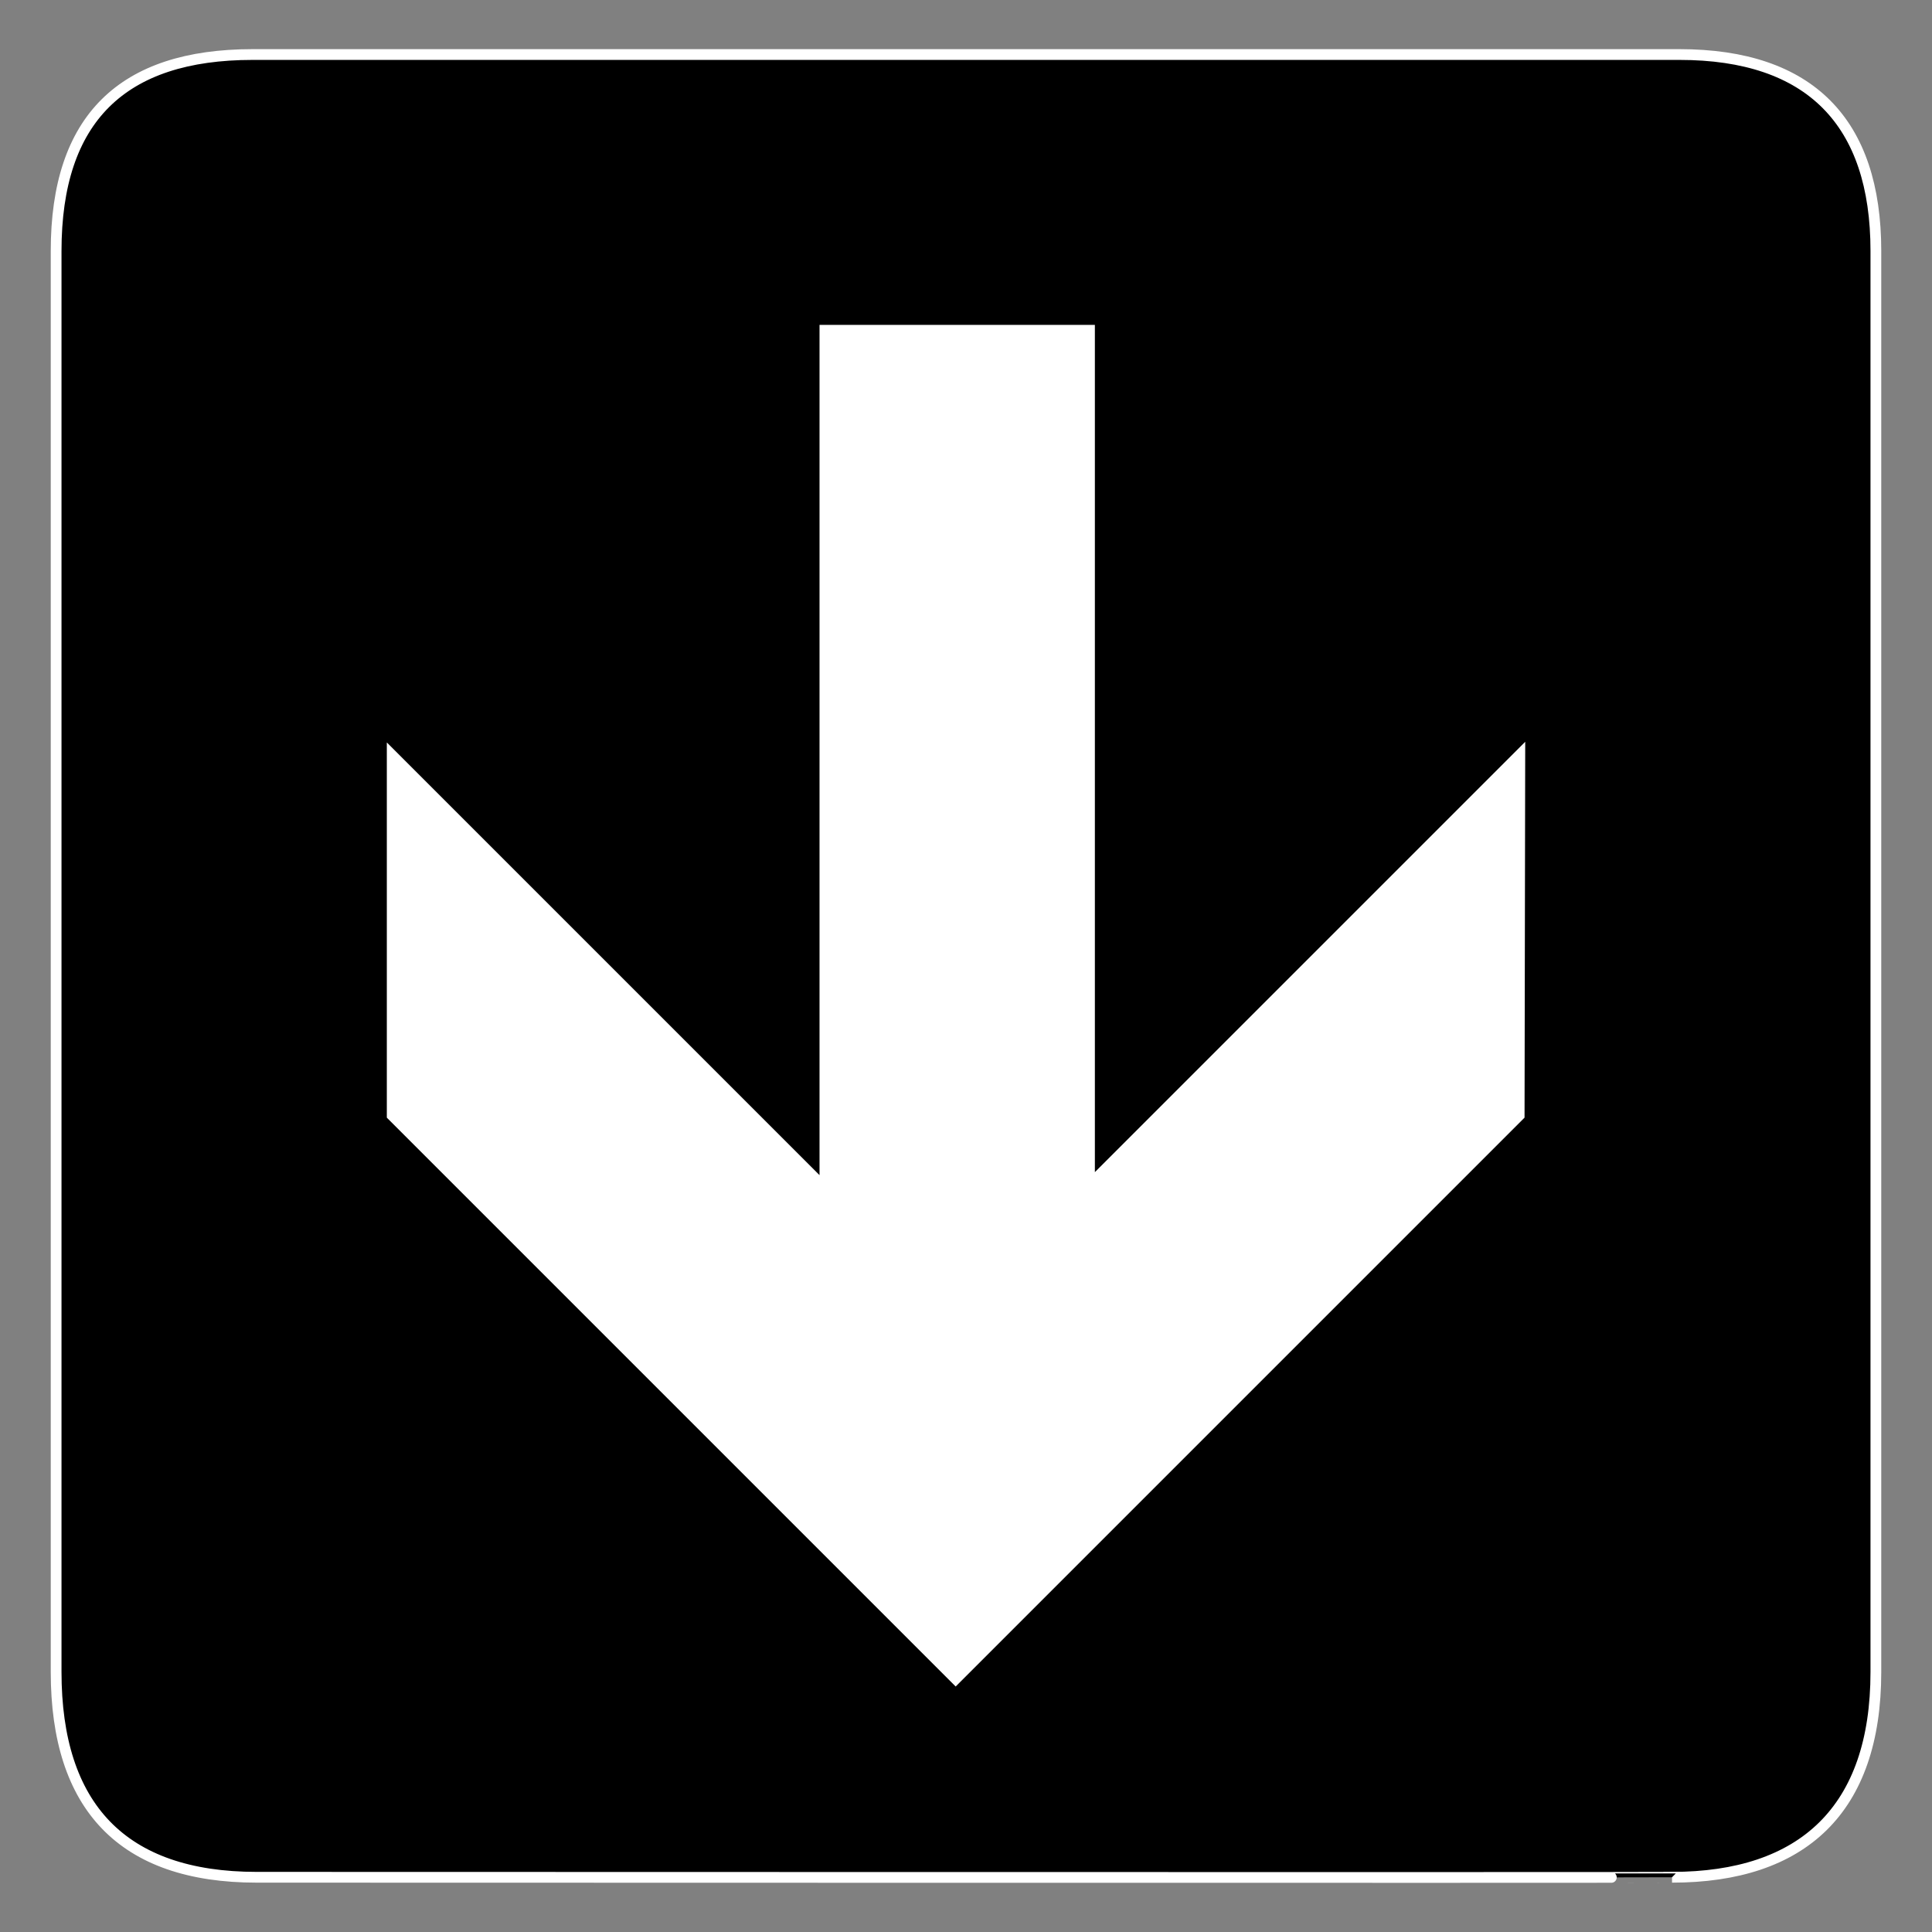 <?xml version="1.0" encoding="utf-8"?>
<!-- Generator: Adobe Illustrator 16.0.0, SVG Export Plug-In . SVG Version: 6.00 Build 0)  -->
<!DOCTYPE svg PUBLIC "-//W3C//DTD SVG 1.1//EN" "http://www.w3.org/Graphics/SVG/1.1/DTD/svg11.dtd">
<svg version="1.1"
	 id="svg3447" xmlns:dc="http://purl.org/dc/elements/1.1/" xmlns:cc="http://creativecommons.org/ns#" xmlns:rdf="http://www.w3.org/1999/02/22-rdf-syntax-ns#" xmlns:svg="http://www.w3.org/2000/svg" xmlns:sodipodi="http://sodipodi.sourceforge.net/DTD/sodipodi-0.dtd" xmlns:inkscape="http://www.inkscape.org/namespaces/inkscape" sodipodi:version="0.32" sodipodi:docname="aiga_up_arrow1.svg" sodipodi:docbase="/datas/Projs/Cliparts Stocker/tmp/AIGA" inkscape:version="0.46" inkscape:output_extension="org.inkscape.output.svg.inkscape"
	 xmlns="http://www.w3.org/2000/svg" xmlns:xlink="http://www.w3.org/1999/xlink" x="0px" y="0px" width="612px" height="612px"
	 viewBox="0 0 612 612" enable-background="new 0 0 612 612" xml:space="preserve">
<rect x="0" y="0" width="612" height="612" fill="#808080" stroke="none"/>
<sodipodi:namedview  id="base" showgrid="false" pagecolor="#ffffff" inkscape:zoom="0.43415836" inkscape:cx="305.25953" borderopacity="1.0" bordercolor="#666666" inkscape:cy="417.84947" inkscape:current-layer="svg3447" inkscape:pageopacity="0.0" inkscape:window-height="667" inkscape:window-width="640" inkscape:window-x="5" inkscape:window-y="70" inkscape:pageshadow="2">
	</sodipodi:namedview>
<defs>
	
	
		<inkscape:perspective  id="perspective14" inkscape:vp_z="612.164 : 306.58551 : 1" inkscape:vp_y="0 : 1000 : 0" inkscape:vp_x="0 : 306.58551 : 1" sodipodi:type="inkscape:persp3d" inkscape:persp3d-origin="306.082 : 204.39034 : 1">
		</inkscape:perspective>
</defs>
<g id="g3457" transform="translate(-8.19e-2,-0.585)">
	<path id="path3459" stroke="#FFFFFF" stroke-width="3.408" d="M529.732,595.246c41.335,0,64.571-21.371,64.571-65.036V80.088
		c0-40.843-20.892-62.228-62.192-62.228H80.087c-41.303,0-62.226,20.319-62.226,62.228V530.21c0,42.6,20.923,65.036,63.522,65.036
		C81.384,595.246,529.875,595.387,529.732,595.246z"/>
	<path id="path3461" fill="#FFFFFF" d="M483.012,354.623L302.814,534.822L122.617,354.623v-118.85l137.066,137.061V103.501h87.222
		v268.375l136.32-136.317L483.012,354.623z"/>
</g>
</svg>
